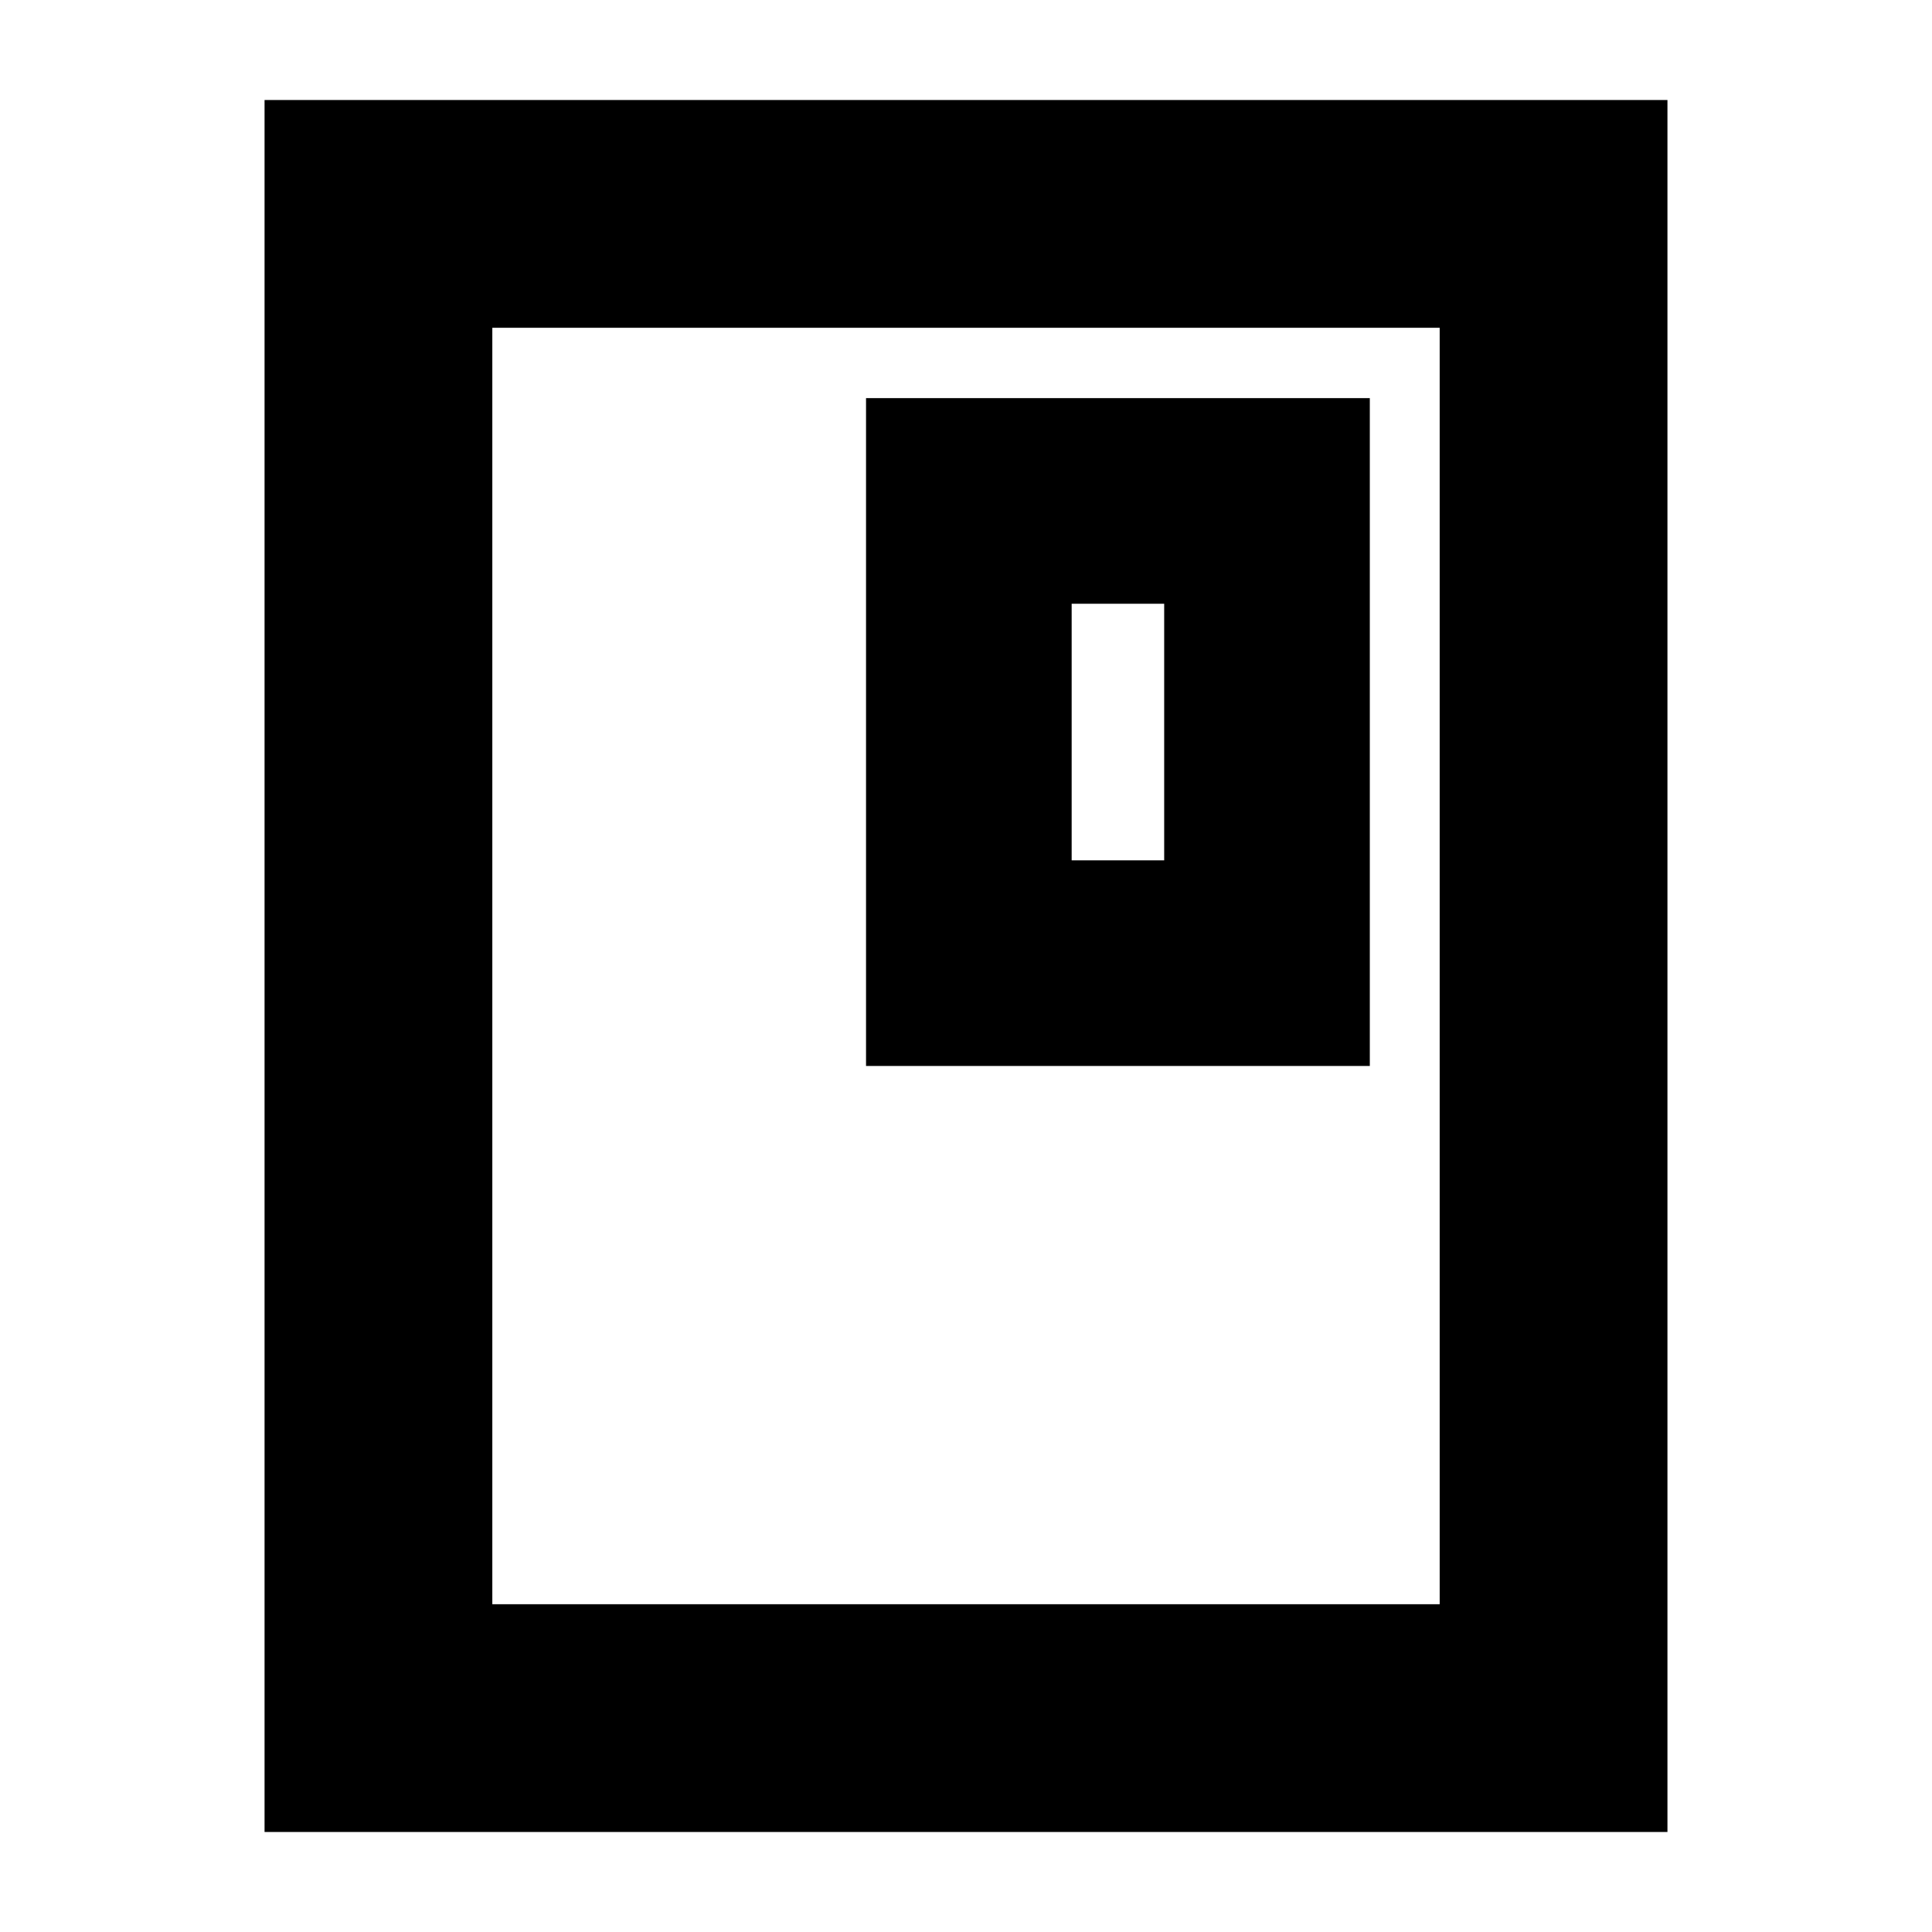 <svg xmlns="http://www.w3.org/2000/svg" height="24" viewBox="0 -960 960 960" width="24"><path d="M828.544-49.696H131.456v-860.608h697.088v860.608ZM715.37-162.87v-634.26H244.63v634.26h470.74Zm0-634.26H244.63h470.74Zm-34.718 366.804v-331.848H430.326v331.848h250.326ZM578.478-532.5H532.5V-660h45.978v127.5Z"/></svg>